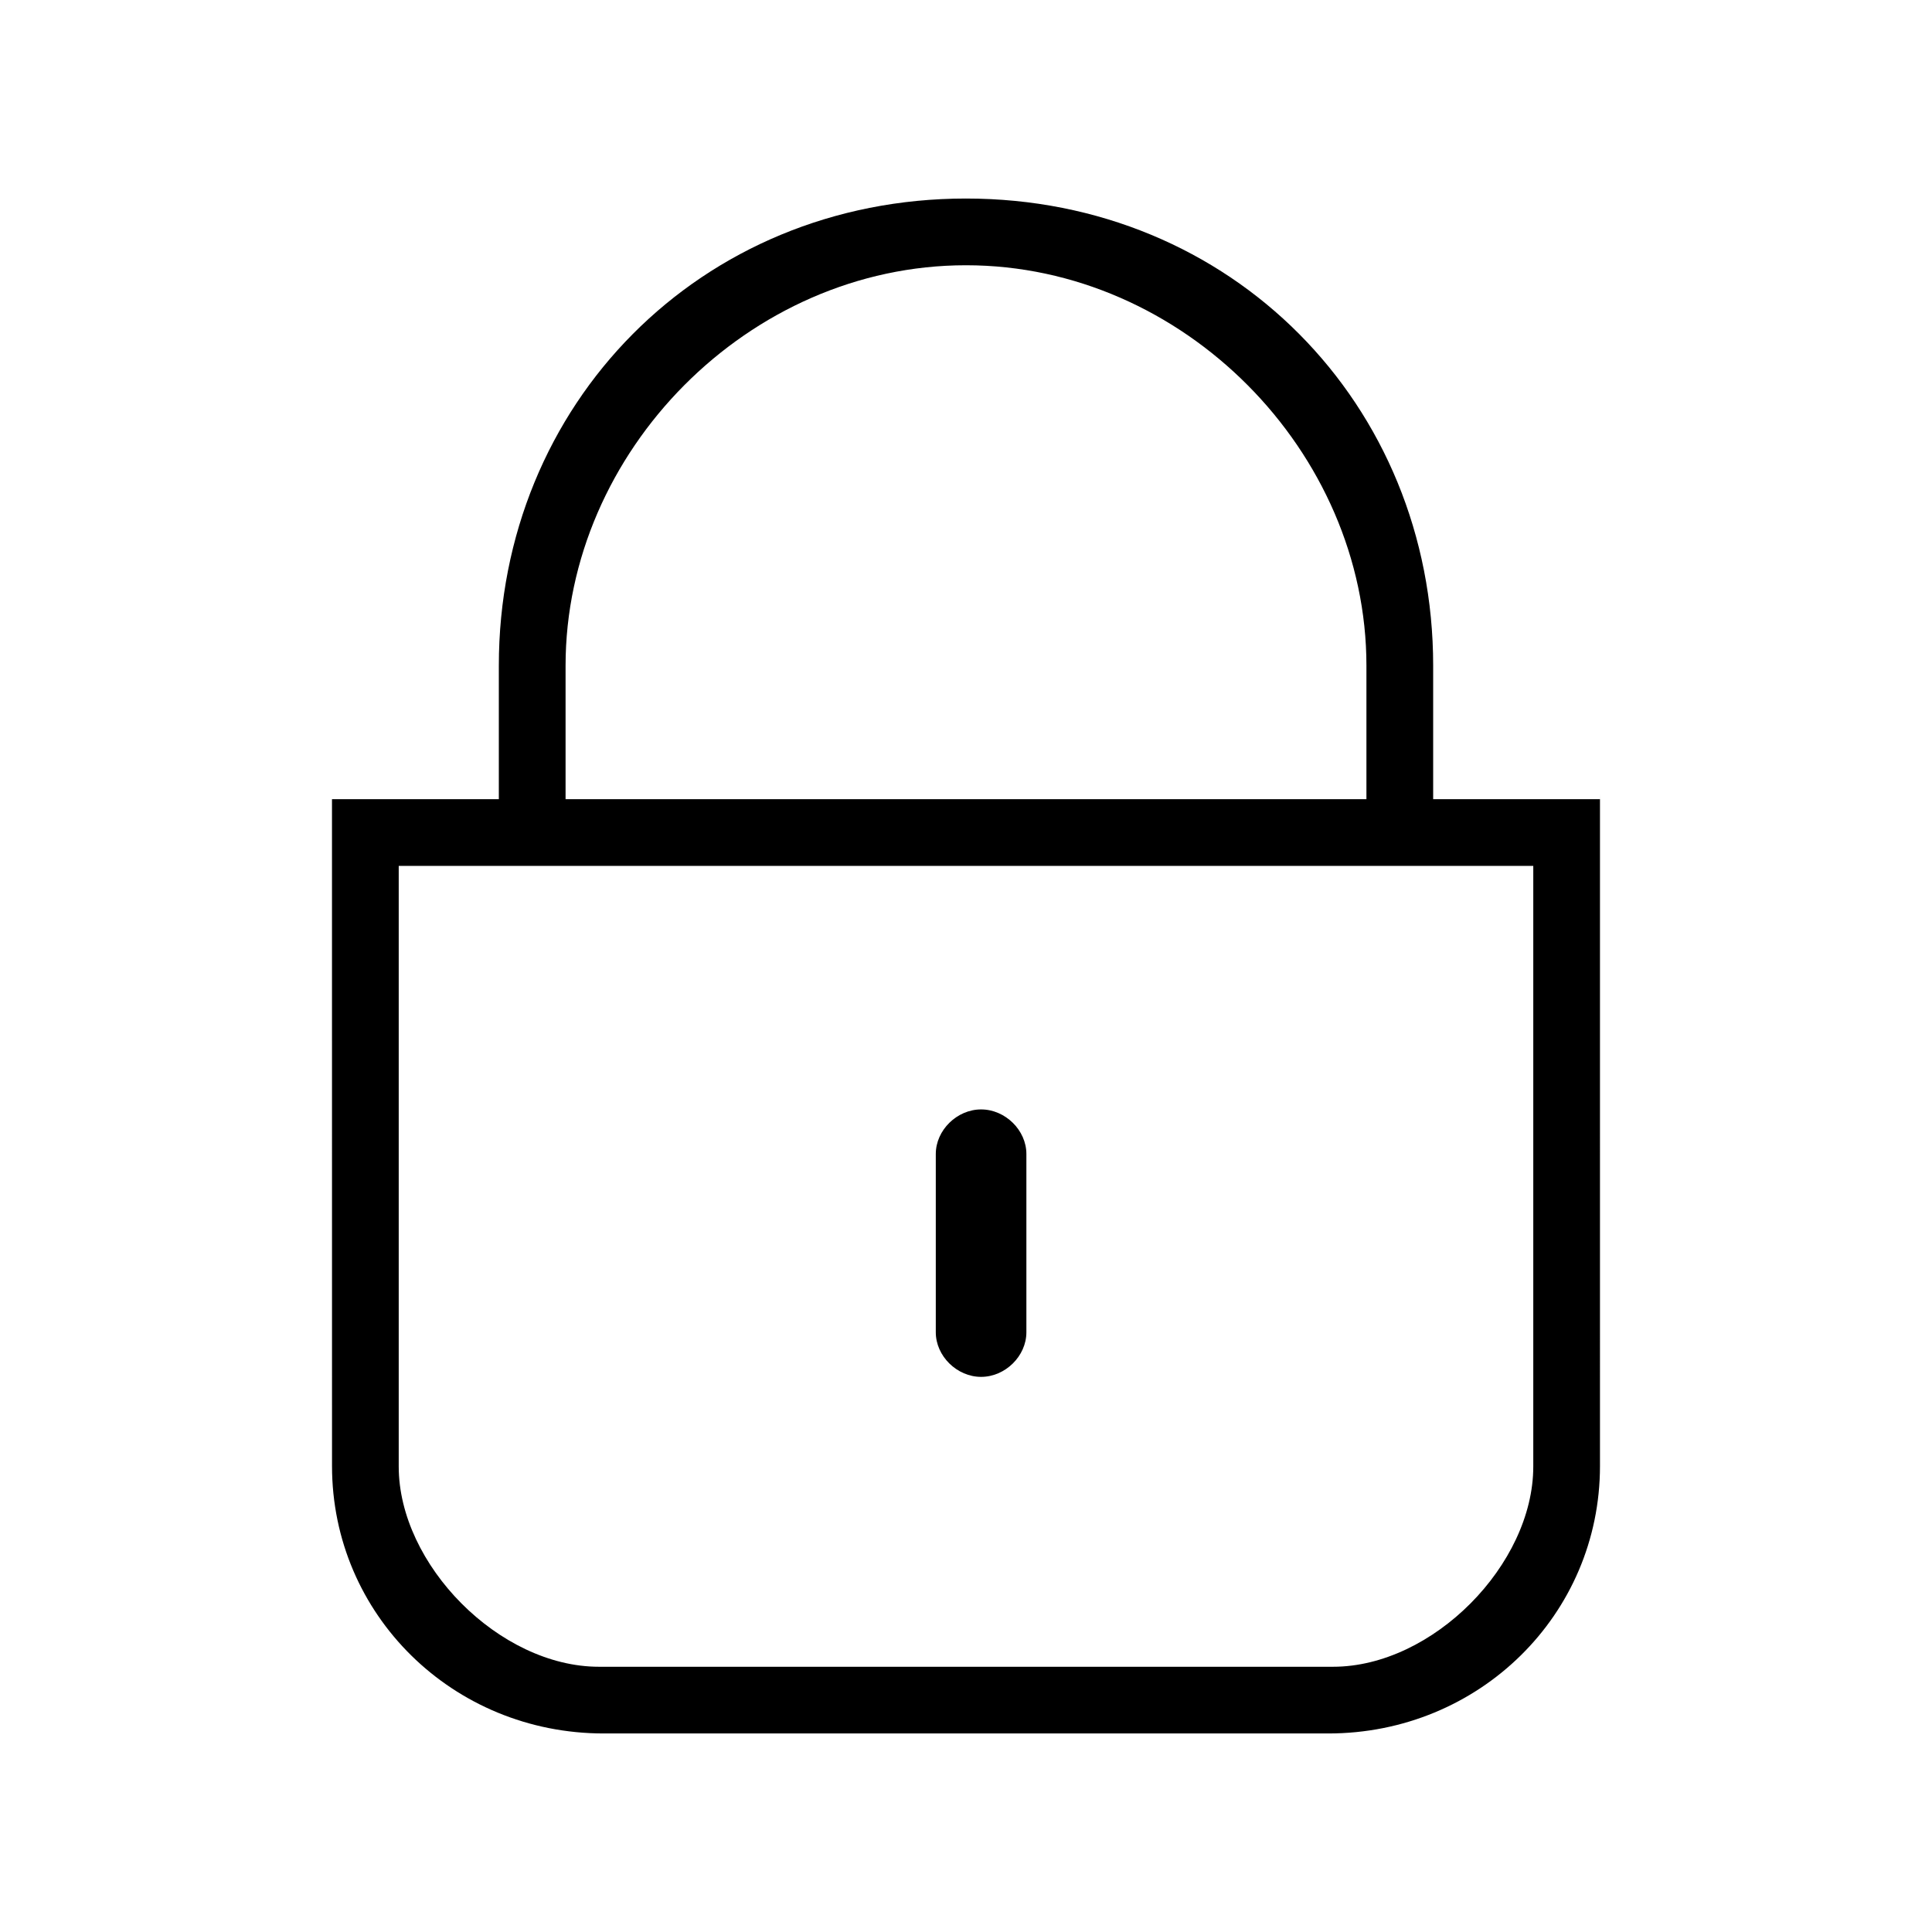 <?xml version="1.0" standalone="no"?><!DOCTYPE svg PUBLIC "-//W3C//DTD SVG 1.1//EN" "http://www.w3.org/Graphics/SVG/1.1/DTD/svg11.dtd"><svg t="1590475911546" class="icon" viewBox="0 0 1024 1024" version="1.1" xmlns="http://www.w3.org/2000/svg" p-id="2085" xmlns:xlink="http://www.w3.org/1999/xlink" width="200" height="200"><defs><style type="text/css"></style></defs><path d="M511.999 140.591c115.203 0 212.236 98.83 212.236 212.236v70.745H299.764v-70.745c0-113.406 97.015-212.236 212.236-212.236m0-35.364c-140.817 0-247.609 108.994-247.609 247.6v106.118h495.218V352.827c0.001-138.606-106.791-247.6-247.608-247.6z m300.668 353.718v318.355c0 51.971-53.318 106.118-106.118 106.118H317.45c-52.8 0-106.118-54.147-106.118-106.118V458.945h601.336m35.373-35.372H175.959l0.017 353.451c0 78.751 64.01 141.749 144.012 141.749h384.021c80.003 0 144.012-62.999 144.012-141.749V420.239l0.018 3.334zM519.996 588.017c12.816 0 24.008 11.019 24.008 23.62v94.502c0 12.6-11.192 23.628-24.008 23.628-12.798 0-24.008-11.028-24.008-23.628v-94.502c0-12.601 11.209-23.62 24.008-23.62z" p-id="2086"></path></svg>